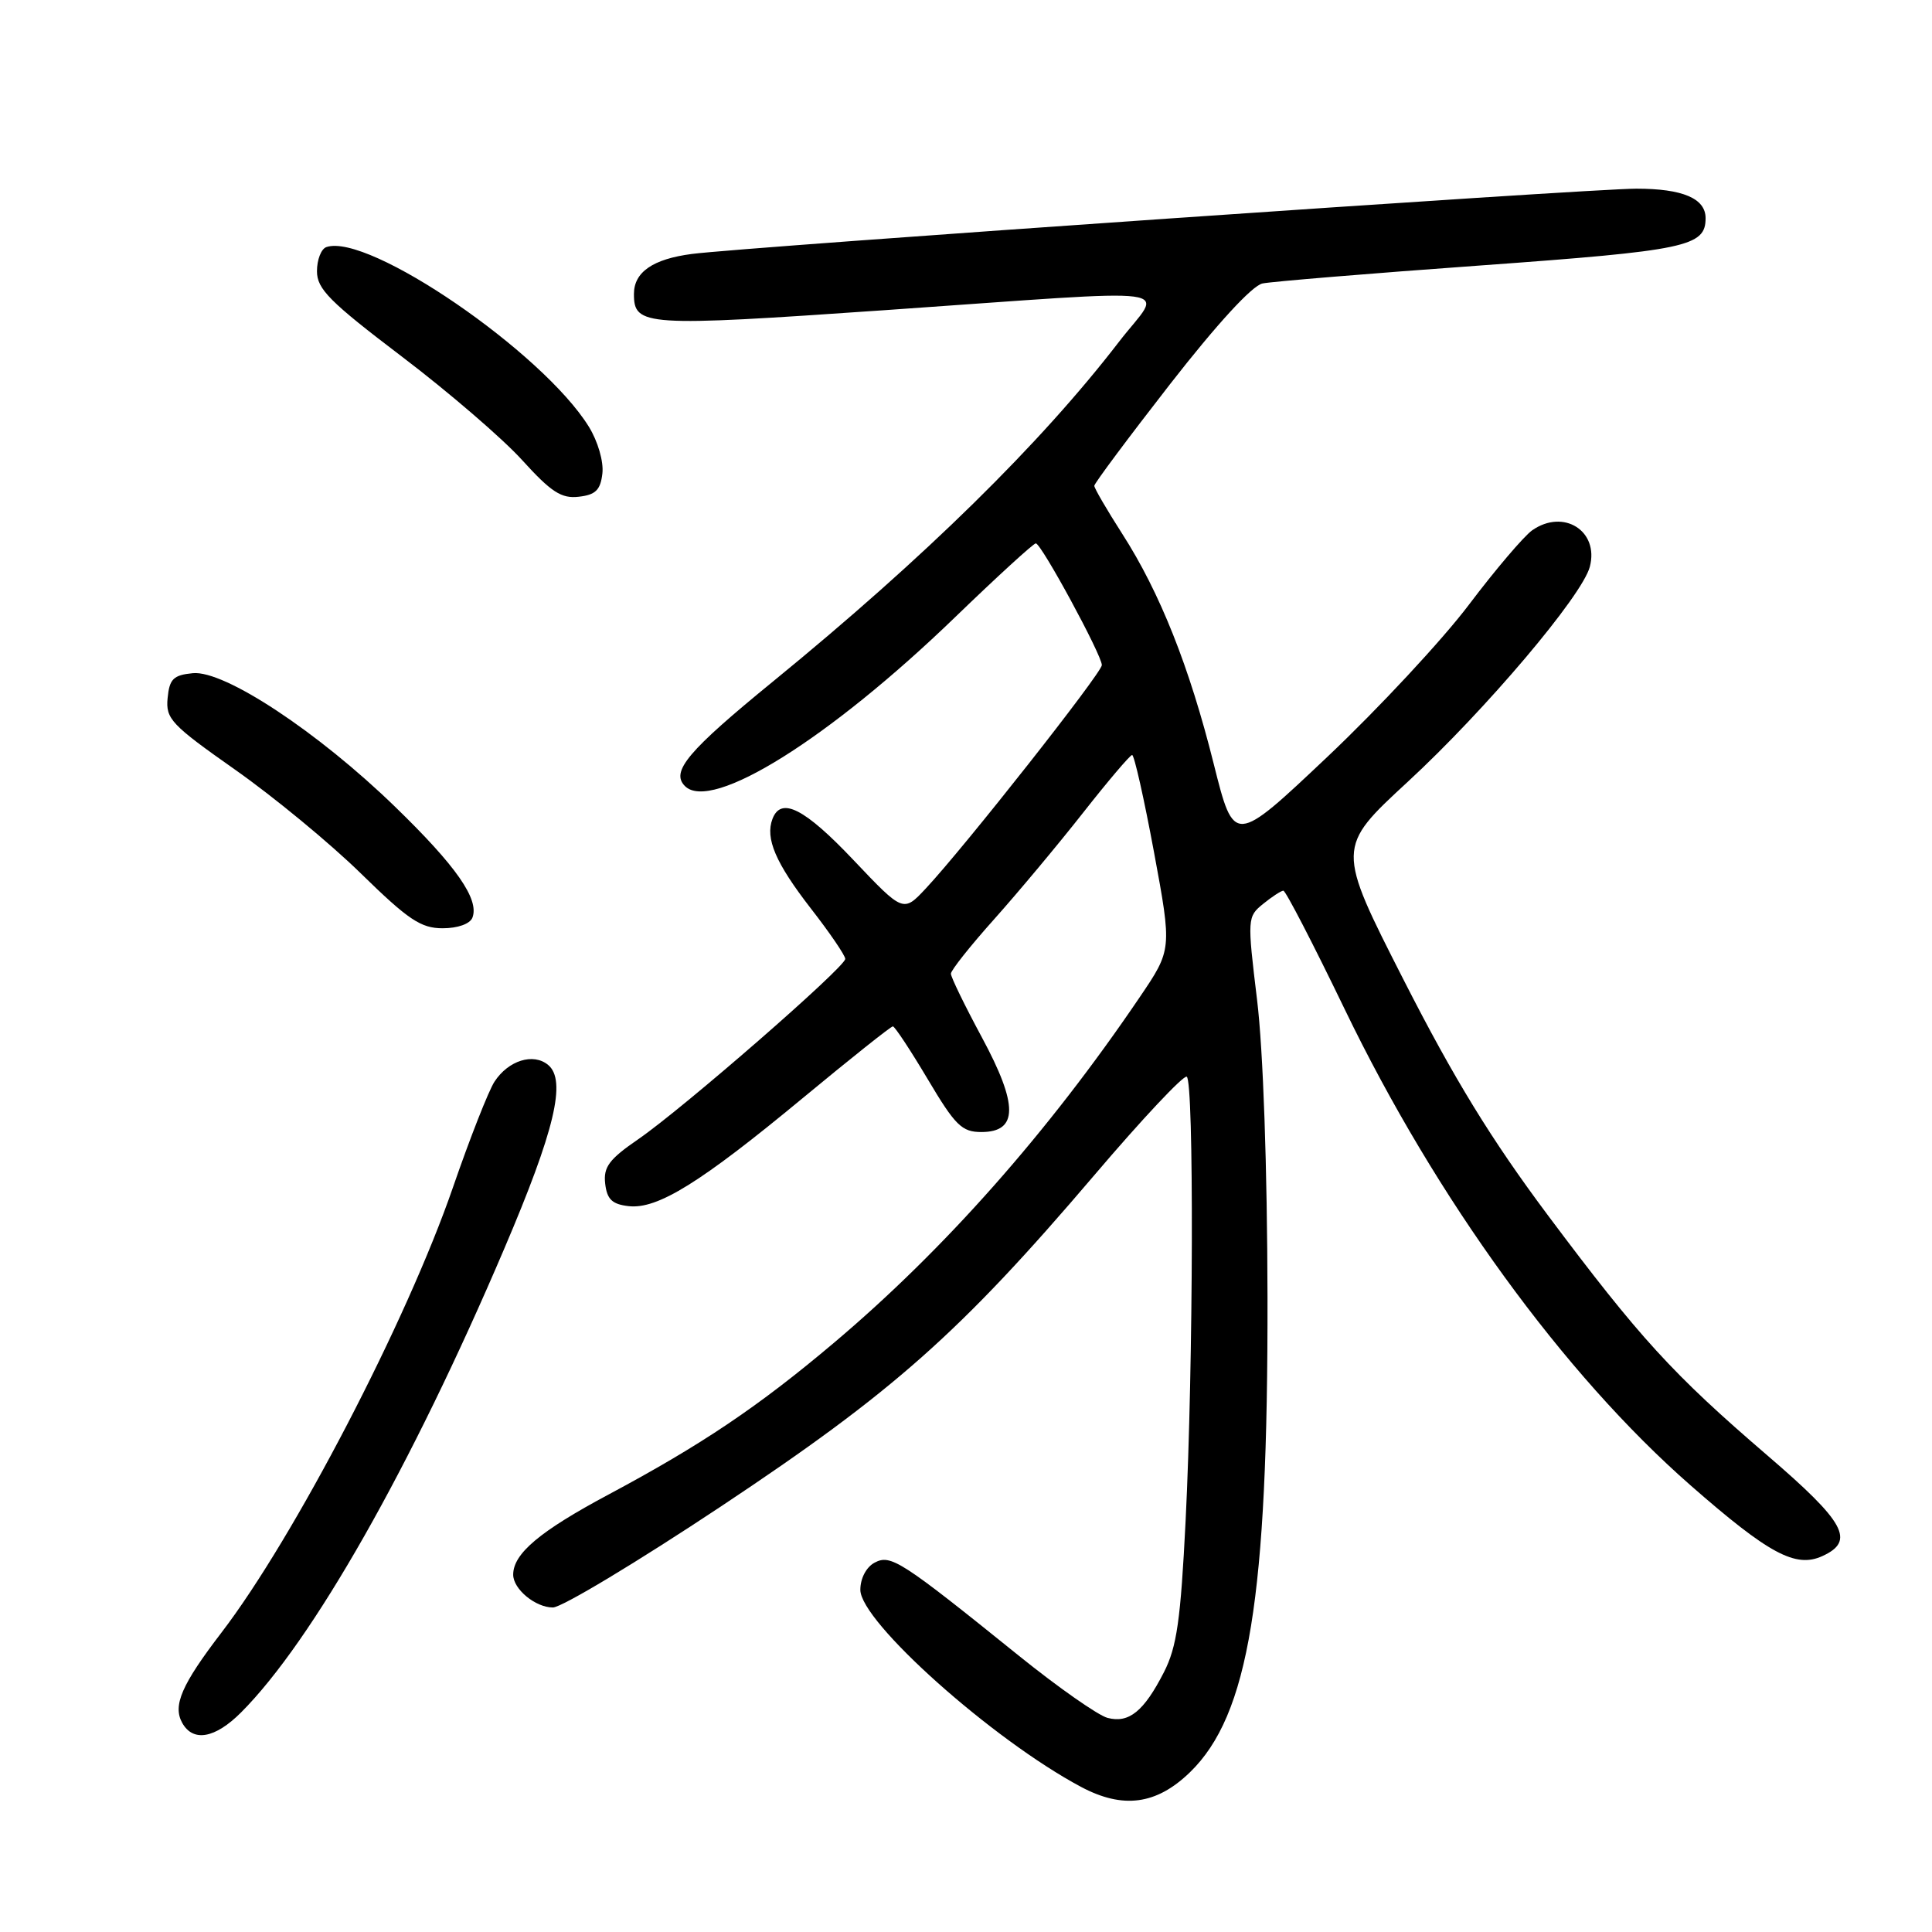 <?xml version="1.0" encoding="UTF-8" standalone="no"?>
<!DOCTYPE svg PUBLIC "-//W3C//DTD SVG 1.1//EN" "http://www.w3.org/Graphics/SVG/1.1/DTD/svg11.dtd" >
<svg xmlns="http://www.w3.org/2000/svg" xmlns:xlink="http://www.w3.org/1999/xlink" version="1.1" viewBox="0 0 256 256">
 <g >
 <path fill="currentColor"
d=" M 157.67 234.84 C 165.48 227.27 168.02 211.71 167.95 171.87 C 167.92 154.74 167.38 139.14 166.57 132.50 C 165.26 121.69 165.28 121.47 167.37 119.77 C 168.54 118.82 169.75 118.03 170.05 118.02 C 170.35 118.01 174.01 125.09 178.19 133.75 C 190.29 158.82 207.19 182.08 224.00 196.81 C 234.39 205.91 237.93 207.81 241.47 206.19 C 245.86 204.19 244.52 201.73 234.23 192.89 C 221.62 182.06 217.28 177.31 205.05 160.96 C 197.60 150.98 192.67 142.95 186.03 129.92 C 177.07 112.33 177.07 112.33 186.55 103.58 C 196.83 94.09 209.65 78.95 210.66 75.10 C 211.91 70.35 207.18 67.36 203.02 70.27 C 201.92 71.05 198.14 75.49 194.63 80.14 C 191.12 84.79 182.68 93.86 175.88 100.29 C 163.52 111.97 163.52 111.97 160.83 101.24 C 157.61 88.35 153.70 78.52 148.70 70.73 C 146.67 67.56 145.00 64.70 145.00 64.37 C 145.00 64.05 149.52 57.99 155.04 50.90 C 161.26 42.92 165.92 37.84 167.29 37.56 C 168.50 37.31 181.54 36.23 196.26 35.17 C 223.49 33.20 226.00 32.67 226.00 28.91 C 226.00 26.29 222.96 25.00 216.82 25.00 C 210.55 25.00 98.72 32.73 91.68 33.65 C 86.51 34.32 84.00 36.06 84.00 38.95 C 84.00 43.22 85.36 43.31 117.23 41.10 C 158.01 38.27 154.08 37.75 148.31 45.24 C 137.90 58.78 122.51 73.89 102.50 90.24 C 91.12 99.53 88.84 102.24 90.76 104.16 C 94.26 107.66 109.90 97.88 126.59 81.75 C 132.14 76.39 136.94 72.00 137.25 72.00 C 137.97 72.00 146.00 86.80 146.00 88.13 C 146.00 89.15 127.80 112.25 122.69 117.71 C 119.69 120.92 119.69 120.92 113.09 113.96 C 106.61 107.12 103.50 105.53 102.36 108.50 C 101.37 111.09 102.77 114.35 107.46 120.40 C 109.96 123.61 112.00 126.61 112.00 127.06 C 112.00 128.15 90.53 146.85 84.59 150.94 C 80.70 153.61 79.94 154.64 80.19 156.84 C 80.43 158.92 81.11 159.57 83.29 159.82 C 87.12 160.26 92.81 156.73 106.42 145.46 C 112.70 140.26 118.05 136.00 118.31 136.00 C 118.56 136.00 120.64 139.15 122.93 143.00 C 126.57 149.13 127.45 150.00 130.03 150.00 C 134.92 150.00 134.94 146.42 130.10 137.45 C 127.85 133.27 126.00 129.48 126.00 129.02 C 126.00 128.57 128.59 125.31 131.75 121.78 C 134.91 118.24 140.20 111.91 143.50 107.71 C 146.80 103.51 149.73 100.06 150.01 100.04 C 150.29 100.02 151.59 105.81 152.91 112.91 C 155.30 125.82 155.30 125.82 151.00 132.16 C 138.89 150.03 125.10 165.61 110.50 177.93 C 100.48 186.39 92.97 191.44 80.66 198.02 C 71.54 202.89 68.00 205.86 68.00 208.65 C 68.00 210.57 70.95 213.00 73.26 213.00 C 74.43 213.00 84.43 206.98 95.50 199.63 C 118.38 184.43 127.21 176.60 145.00 155.72 C 151.32 148.29 156.84 142.42 157.25 142.67 C 158.22 143.25 158.13 180.91 157.10 201.50 C 156.44 214.68 155.94 218.22 154.23 221.57 C 151.57 226.77 149.59 228.37 146.76 227.63 C 145.52 227.31 140.22 223.60 135.00 219.39 C 119.36 206.78 118.03 205.92 115.89 207.06 C 114.78 207.65 114.00 209.15 114.00 210.66 C 114.00 214.88 131.51 230.52 143.24 236.77 C 148.80 239.73 153.23 239.14 157.67 234.84 Z  M 31.94 226.91 C 41.39 217.45 54.46 194.43 66.82 165.45 C 73.50 149.80 75.09 143.15 72.63 141.11 C 70.67 139.48 67.36 140.51 65.52 143.33 C 64.74 144.53 62.26 150.83 60.02 157.33 C 53.92 175.01 38.99 203.73 29.35 216.32 C 24.06 223.23 22.86 225.99 24.15 228.30 C 25.59 230.87 28.50 230.35 31.94 226.91 Z  M 62.60 121.59 C 63.53 119.17 60.47 114.77 52.34 106.89 C 42.14 96.99 29.73 88.79 25.55 89.20 C 22.97 89.45 22.45 89.97 22.21 92.50 C 21.94 95.25 22.68 96.03 31.17 102.00 C 36.26 105.58 43.76 111.76 47.83 115.75 C 54.10 121.88 55.77 123.00 58.65 123.00 C 60.66 123.00 62.28 122.42 62.60 121.59 Z  M 79.82 62.73 C 80.00 61.16 79.22 58.48 78.03 56.55 C 71.92 46.67 48.80 30.83 43.25 32.74 C 42.56 32.97 42.00 34.41 42.00 35.94 C 42.00 38.30 43.68 39.98 53.25 47.25 C 59.44 51.95 66.61 58.12 69.19 60.97 C 73.04 65.21 74.39 66.09 76.69 65.82 C 78.92 65.57 79.57 64.93 79.82 62.73 Z "/>
</g>
</svg>